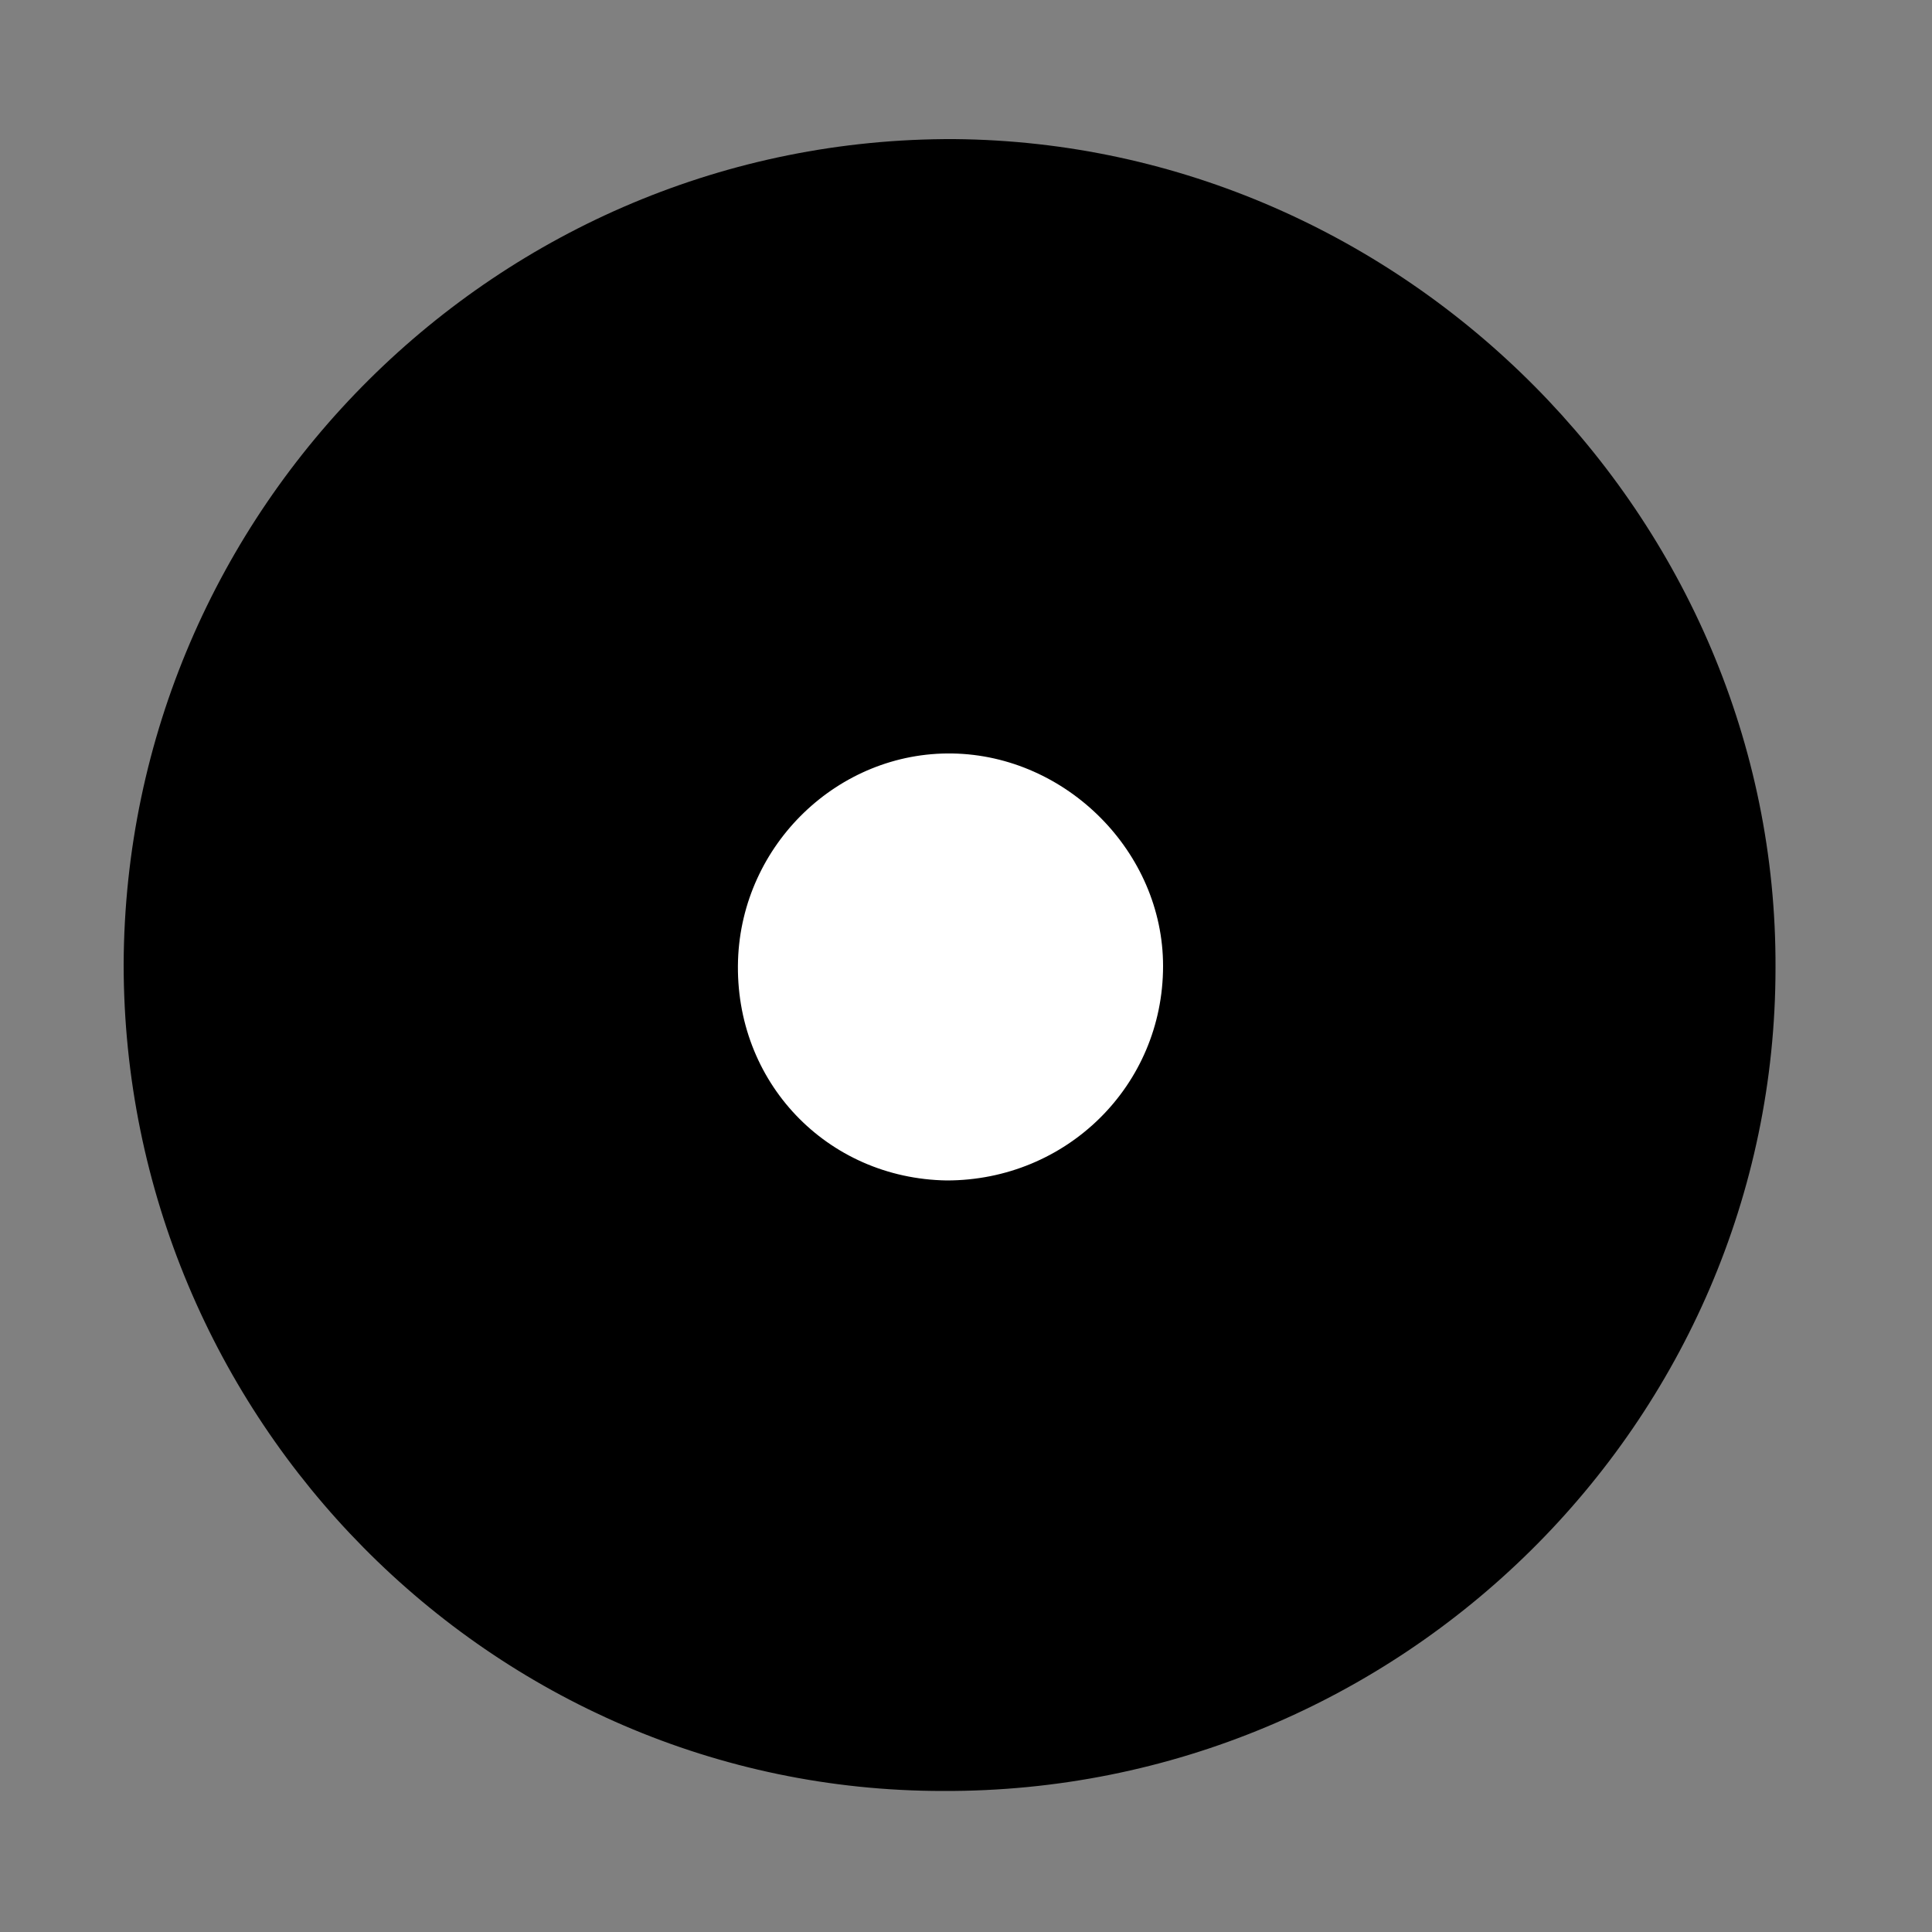 <svg xmlns="http://www.w3.org/2000/svg" xml:space="preserve" id="Camada_1" x="0" y="0" version="1.1" viewBox="0 0 100 100">
<rect x="0" y="0" width="100" height="100" fill="#808080" stroke="none"/>
<style>.st1{fill:#fff}</style>
<path d="M6.4 49.9c.1-23.6 19.4-42.8 43-42.7 23.3.2 42.6 19.6 42.5 42.9 0 23.5-19.4 42.7-43.1 42.6-23.4 0-42.4-19.3-42.4-42.8z M49.6 18.4c17.6.2 31.5 14.5 31.2 32-.3 17.7-14.3 31.3-32.1 31.1-17.7-.2-31.5-14.3-31.2-32 .3-17.6 14.4-31.3 32.1-31.1z" class="icon-color"/>
<path d="M71.1 50c0 12.3-9.9 22.2-22.1 22.1C36.8 72 26.9 62 27.1 49.8 27.2 37.8 37 28 49 27.9c12.1-.1 22.1 9.9 22.1 22.1z" class="icon-color"/>
<path d="M49.3 39c5.9.1 10.9 5.1 10.9 11 0 6.2-5 11.1-11.2 11.1-6.2-.1-11-5.1-10.8-11.4.2-6 5.2-10.8 11.1-10.7z" class="st1"/>
</svg>
